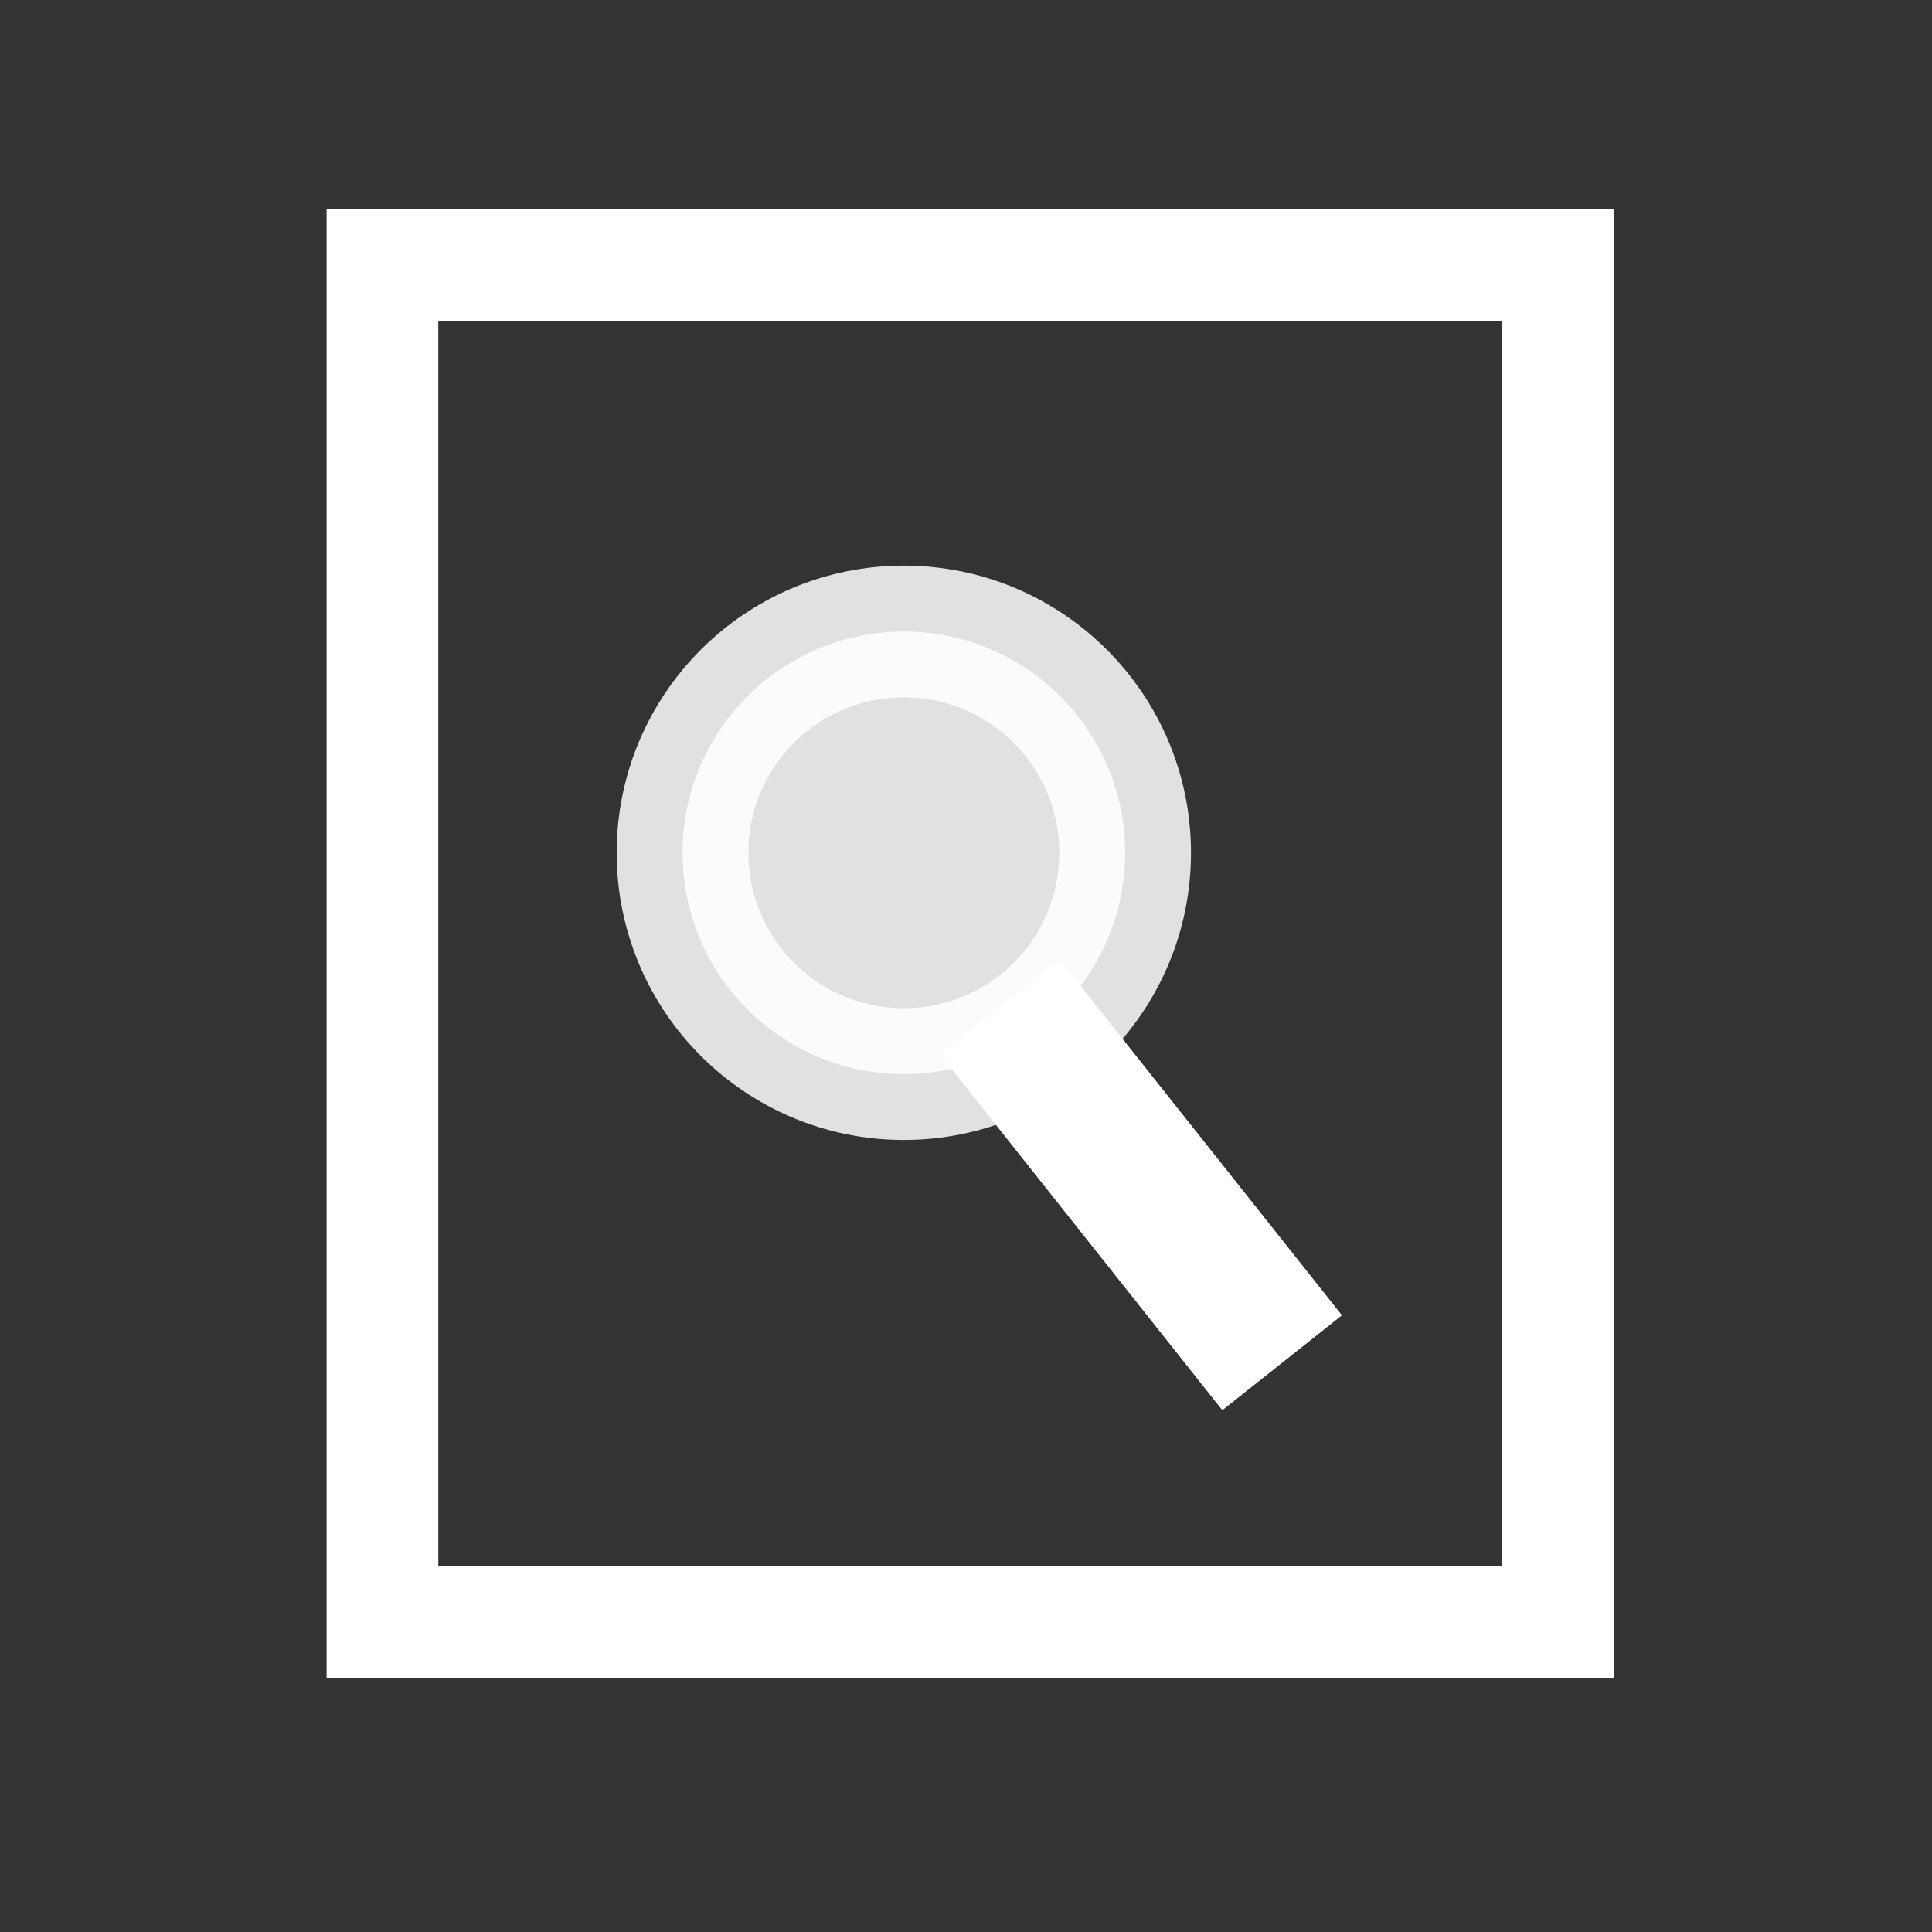 <?xml version="1.0" encoding="UTF-8" standalone="no"?>
<svg
   xmlns:dc="http://purl.org/dc/elements/1.1/"
   xmlns:cc="http://creativecommons.org/ns#"
   xmlns:rdf="http://www.w3.org/1999/02/22-rdf-syntax-ns#"
   xmlns:svg="http://www.w3.org/2000/svg"
   xmlns="http://www.w3.org/2000/svg"
   xmlns:sodipodi="http://sodipodi.sourceforge.net/DTD/sodipodi-0.dtd"
   xmlns:inkscape="http://www.inkscape.org/namespaces/inkscape"
   width="22px"
   height="22px"
   viewBox="0 0 22 22"
   version="1.1"
   id="svg7"
   sodipodi:docname="goldendict-scan-tray.svg"
   inkscape:version="1.0.1 (3bc2e813f5, 2020-09-07)">
  <rect x="0" y="0" width="22" height="22" fill="#333333" stroke="none"/>
  <defs
     id="defs11" />
  <sodipodi:namedview
     inkscape:document-rotation="0"
     pagecolor="#fefefe"
     bordercolor="#666666"
     borderopacity="1"
     objecttolerance="10"
     gridtolerance="10"
     guidetolerance="10"
     inkscape:pageopacity="0"
     inkscape:pageshadow="2"
     inkscape:window-width="1920"
     inkscape:window-height="1030"
     id="namedview9"
     showgrid="false"
     inkscape:zoom="34.969645"
     inkscape:cx="5.7869089"
     inkscape:cy="9.078357"
     inkscape:window-x="0"
     inkscape:window-y="28"
     inkscape:window-maximized="0"
     inkscape:current-layer="svg7" />
  <path
     id="path2"
     d="M 4.355,3.02 H 17.742 V 18.469 H 4.355 Z m 0,0"
     style="fill:none;stroke:#ffffff;stroke-width:1.272;stroke-linecap:butt;stroke-linejoin:miter;stroke-miterlimit:4;stroke-opacity:1" />
  <g
     id="g844"
     transform="translate(19.965,0.325)">
    <circle
       style="opacity:0.852;fill:#ffffff;fill-rule:evenodd;stroke:#ffffff;stroke-width:1.5"
       id="path838"
       cx="-9.673"
       cy="9.386"
       r="2.52" />
    <path
       style="fill:none;stroke:#ffffff;stroke-width:1.739px;stroke-linecap:butt;stroke-linejoin:miter;stroke-opacity:1"
       d="m -8.582,11.139 3.217,4.054 z"
       id="path840" />
  </g>
</svg>
